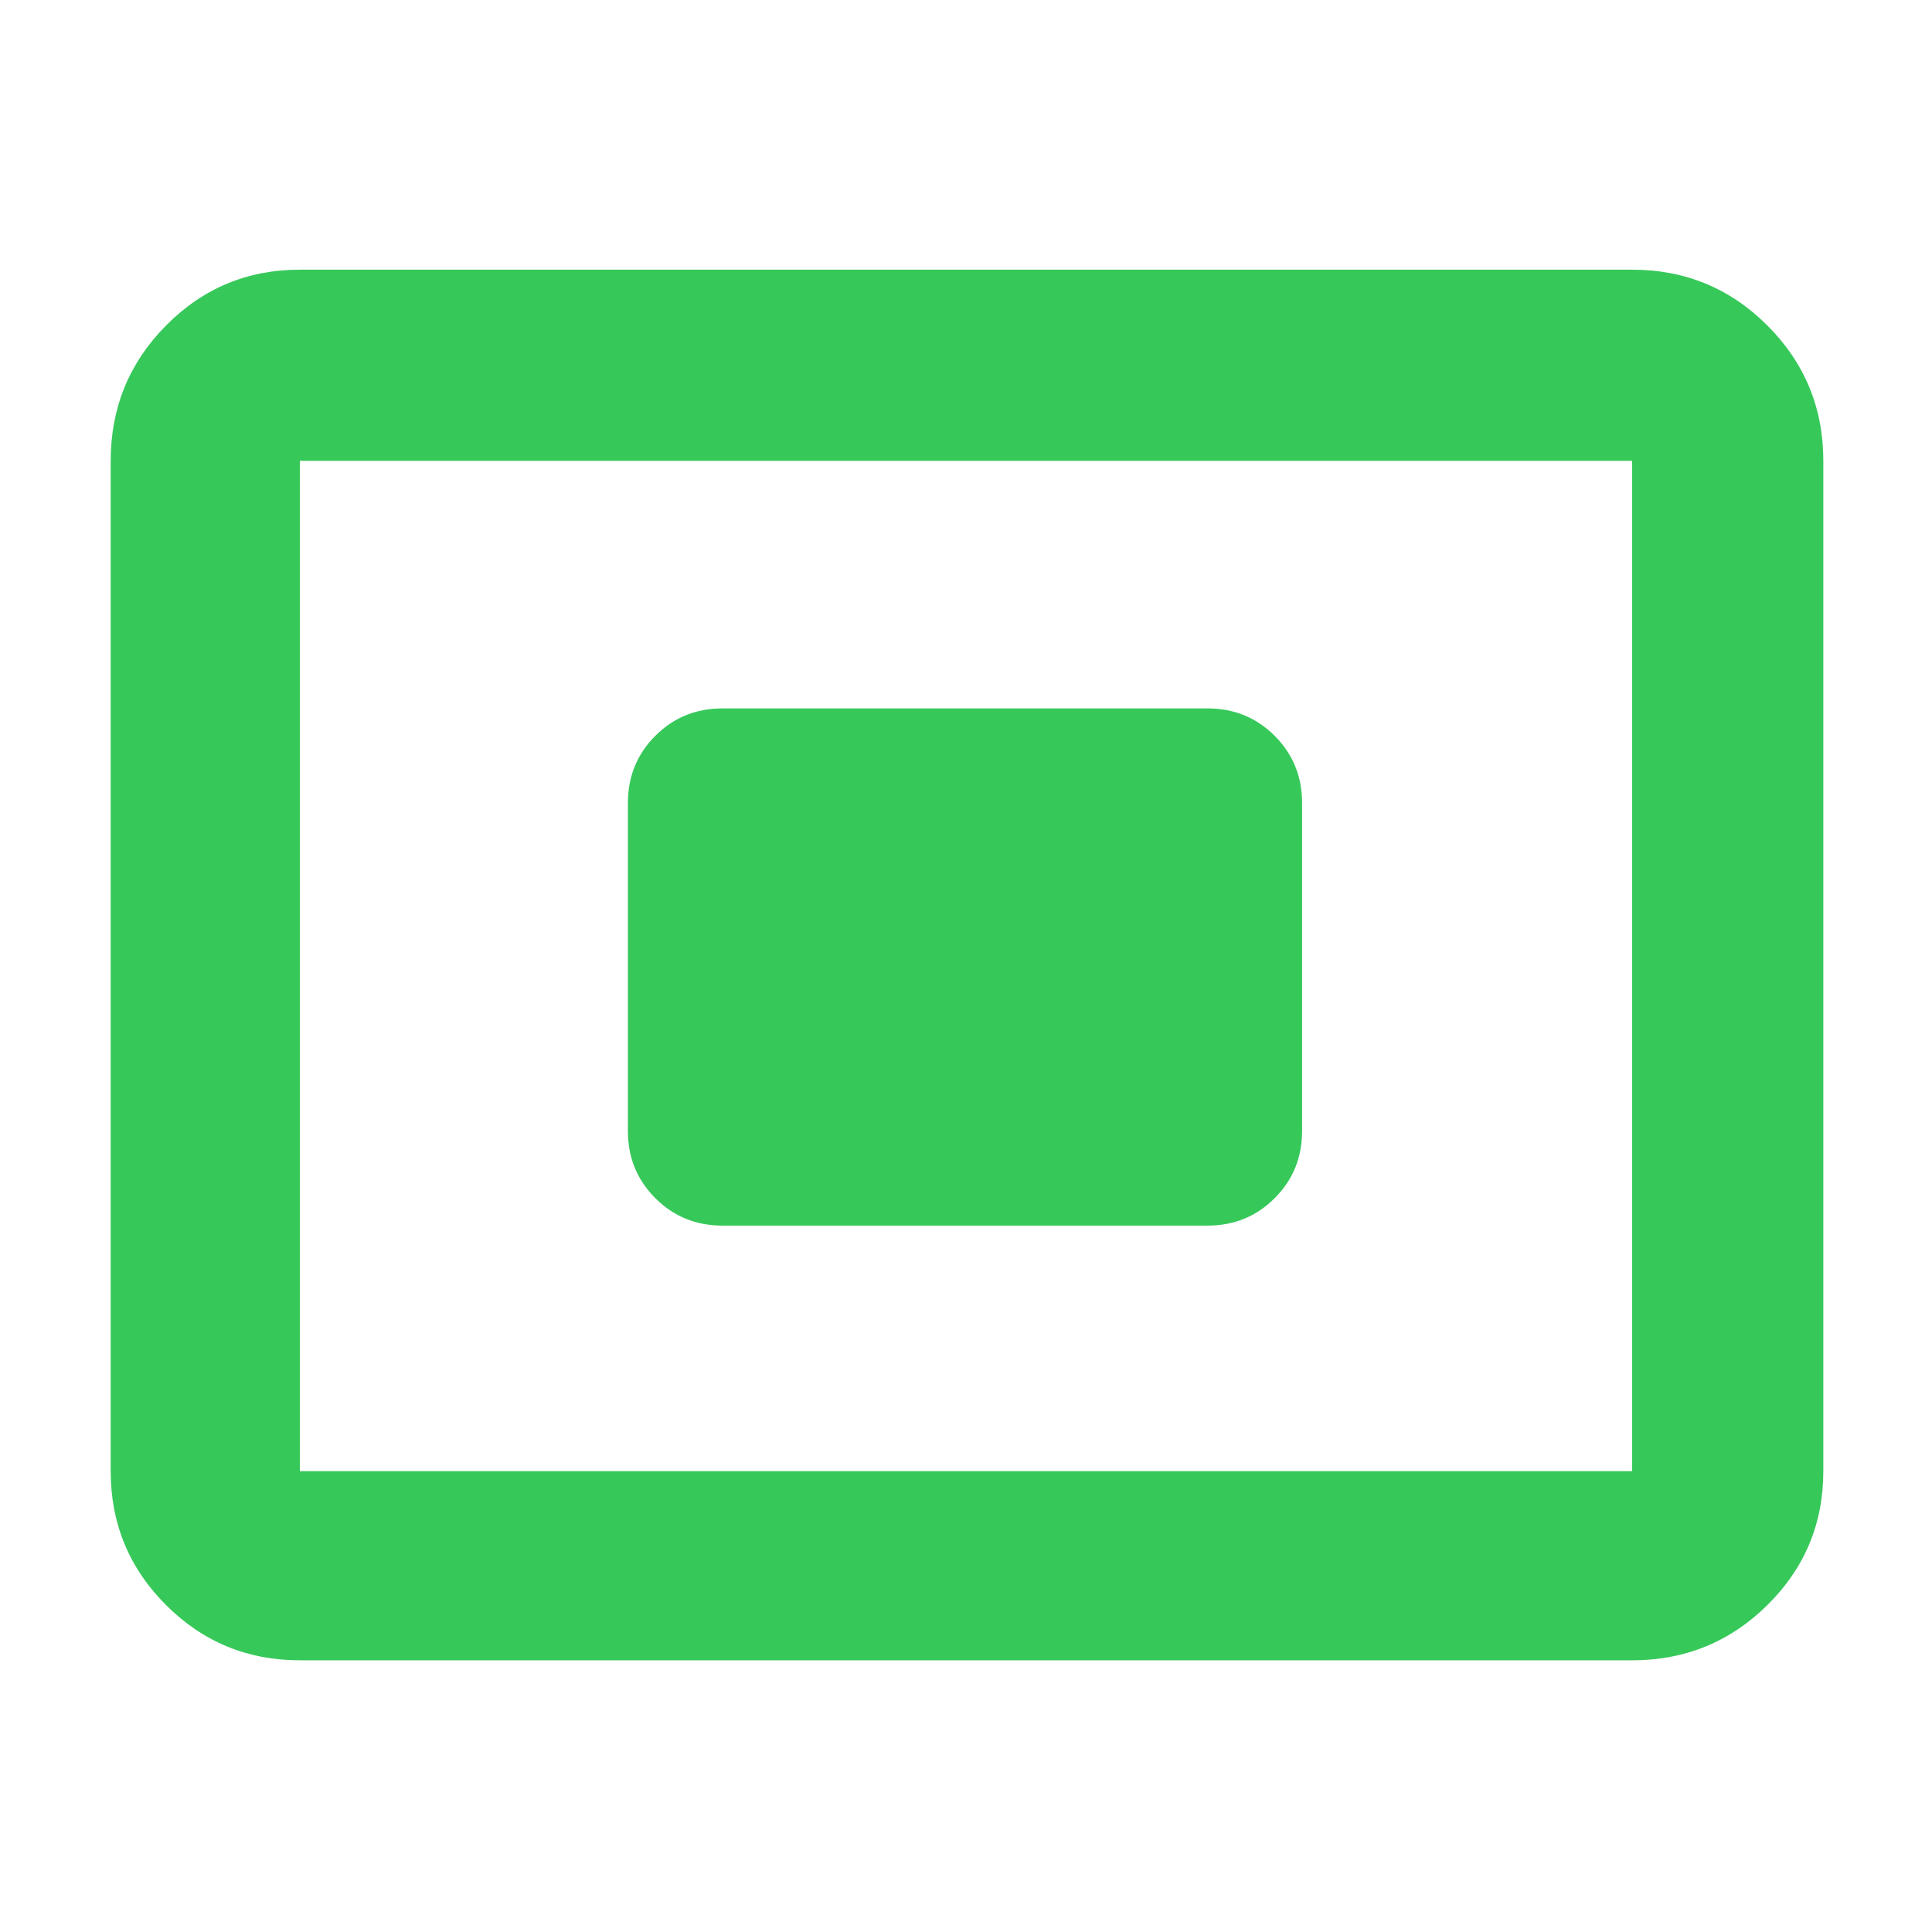 <svg xmlns="http://www.w3.org/2000/svg" height="48" viewBox="0 -960 960 960" width="48"><path fill="rgb(55, 200, 90)" d="M149-135q-39.05 0-66.53-27.48Q55-189.95 55-229v-502q0-39.46 27.47-67.23Q109.95-826 149-826h662q39.46 0 67.23 27.77Q906-770.46 906-731v502q0 39.05-27.77 66.52Q850.46-135 811-135H149Zm0-94h662v-502H149v502Zm210-122h241q19.75 0 33.38-13.63Q647-378.25 647-398v-163q0-19.75-13.62-33.38Q619.75-608 600-608H359q-19.75 0-33.37 13.62Q312-580.75 312-561v163q0 19.75 13.63 33.37Q339.25-351 359-351ZM149-229v-502 502Z"/></svg>